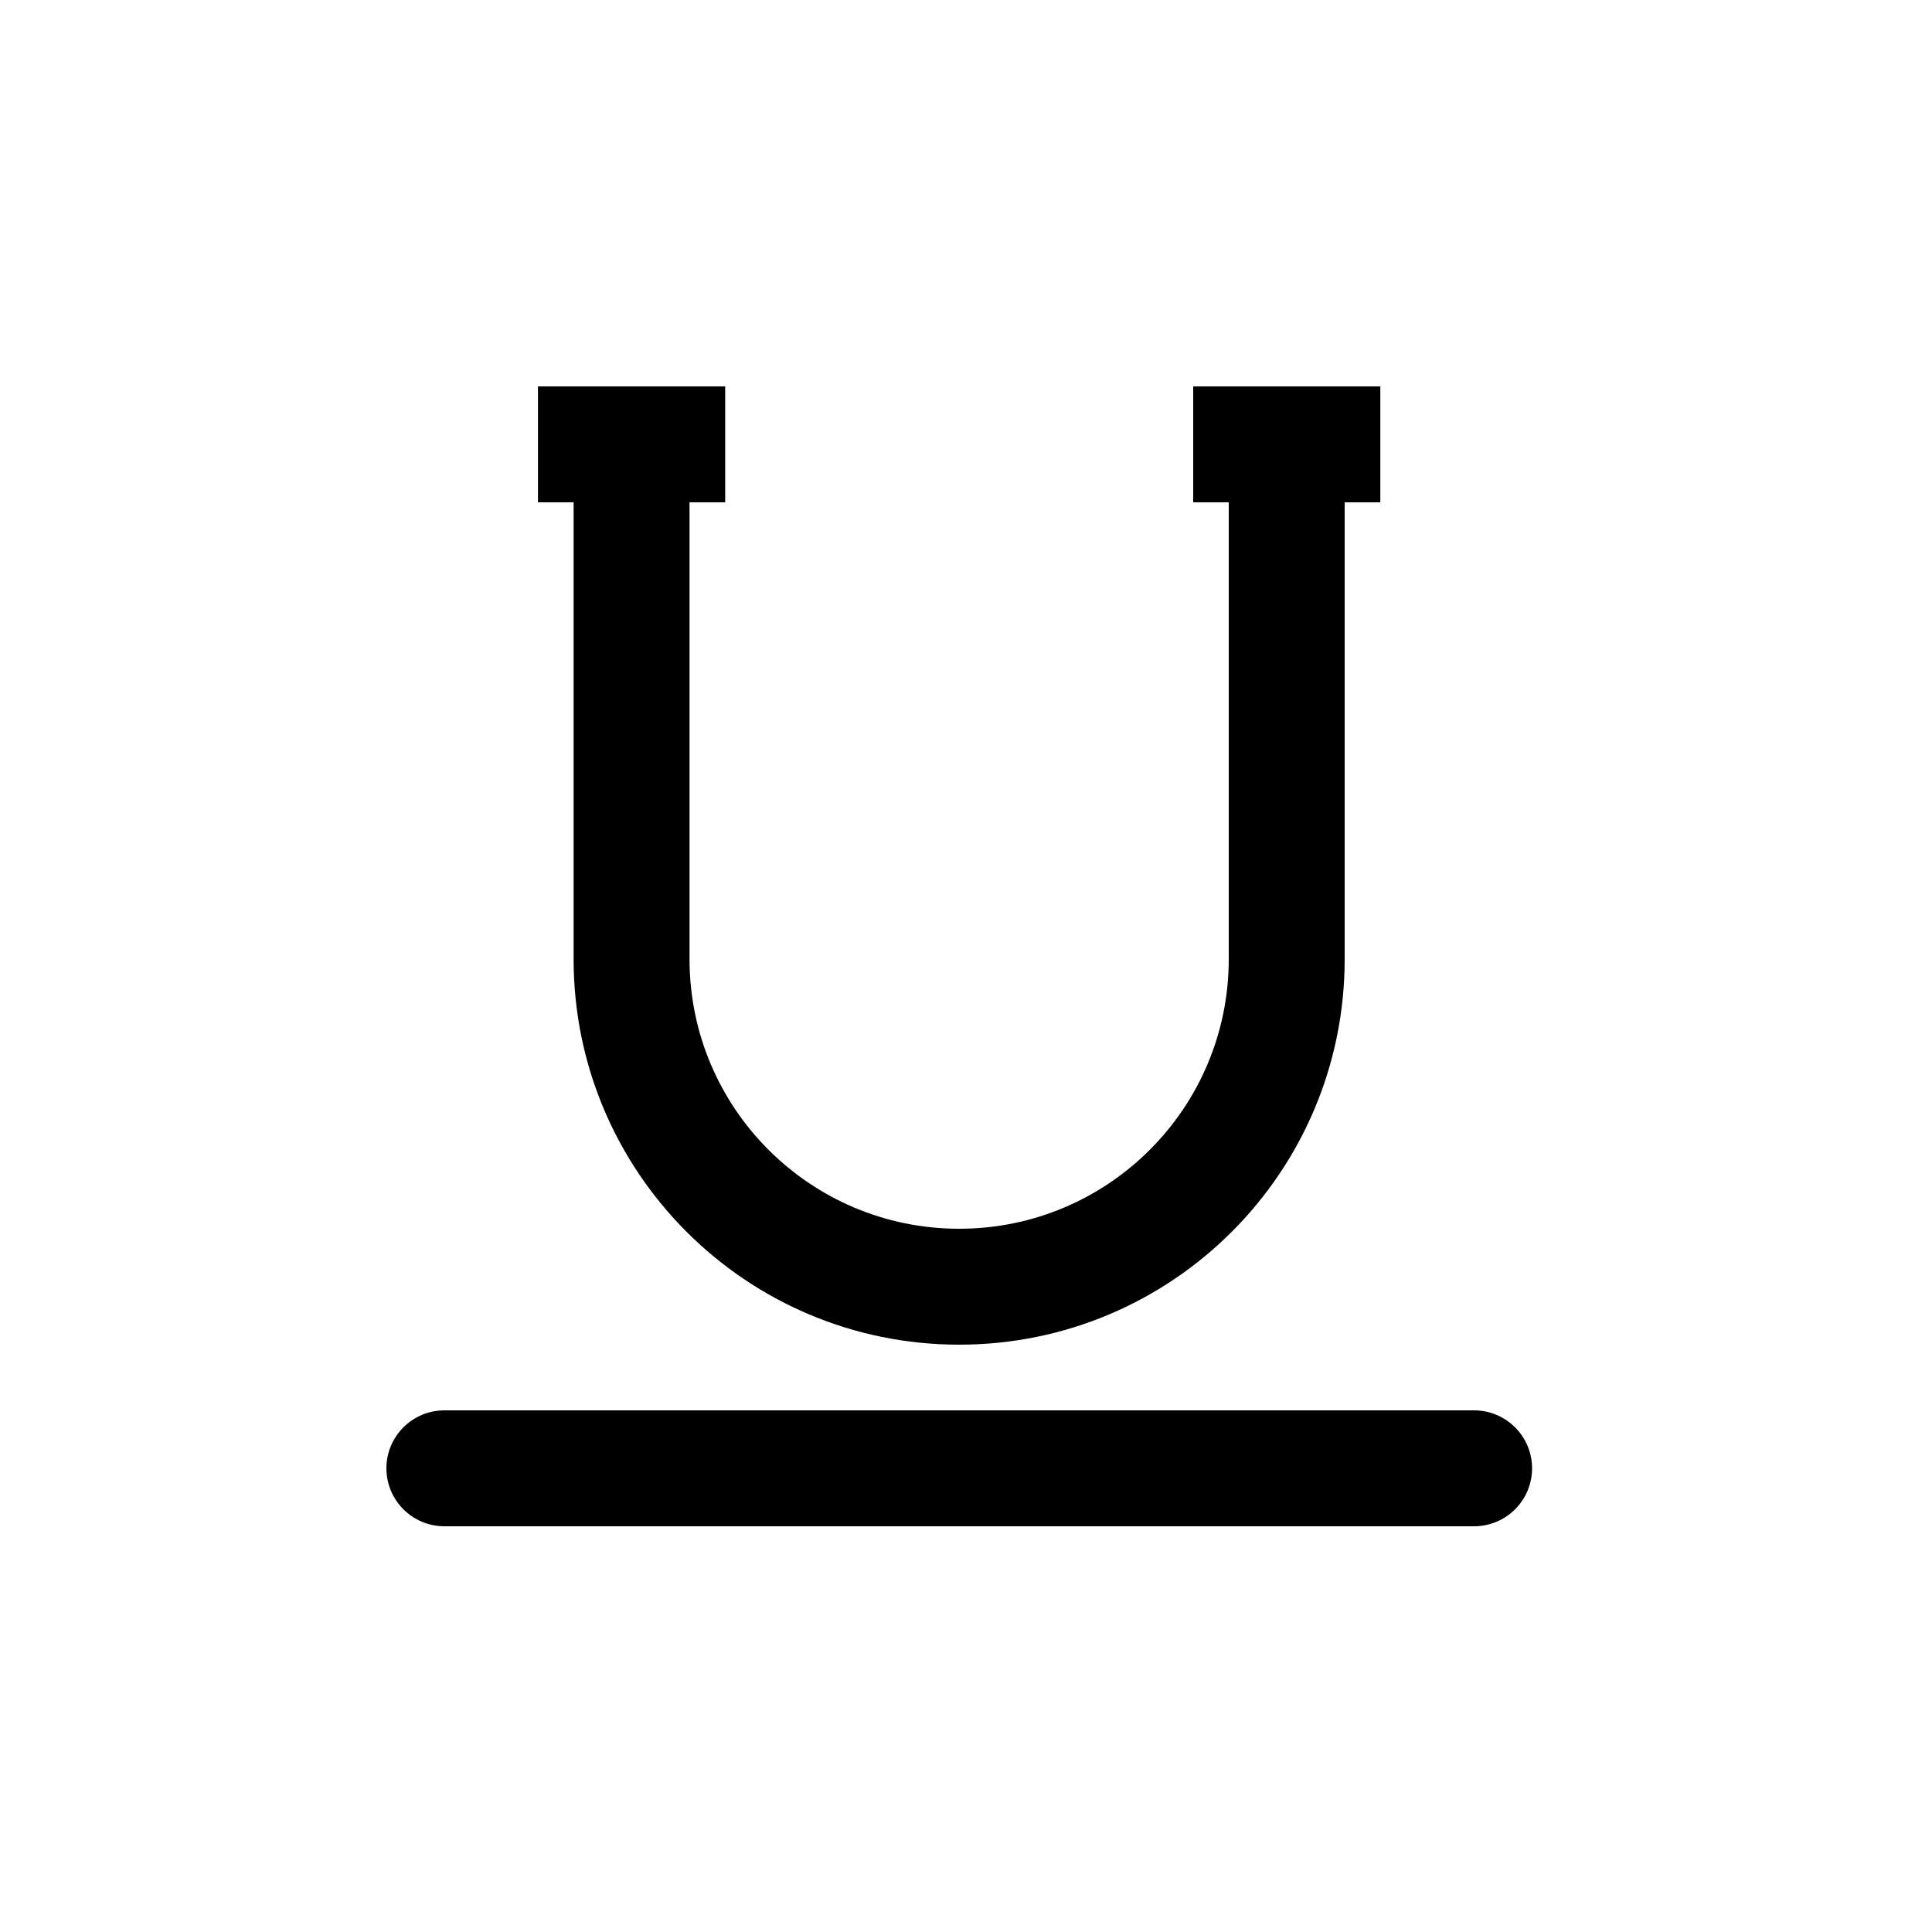 <?xml version="1.0" encoding="UTF-8" standalone="no"?>
<svg width="20px" height="20px" viewBox="0 0 20 20" version="1.1" xmlns="http://www.w3.org/2000/svg" xmlns:xlink="http://www.w3.org/1999/xlink">
    <defs></defs>
    <g id="Icons" stroke="none" stroke-width="1" fill="none" fill-rule="evenodd">
        <g id="Web" transform="translate(-481, -1418)" fill="#000000">
            <g id="editor/underline" transform="translate(481, 1418)">
                <path d="M4.6,15.8 L15.26,15.8 C15.591,15.8 15.86,15.531 15.86,15.2 C15.86,14.869 15.591,14.6 15.26,14.6 L4.6,14.6 C4.269,14.6 4,14.869 4,15.2 C4,15.531 4.269,15.8 4.6,15.8 L4.6,15.8 M12.72,5.2 L12.72,9.929 C12.72,11.471 11.471,12.72 9.929,12.72 C8.388,12.72 7.138,11.471 7.138,9.929 L7.138,5.2 L7.507,5.2 L7.507,4 L5.569,4 L5.569,5.2 L5.938,5.2 L5.938,9.929 C5.938,12.134 7.725,13.92 9.929,13.92 C12.134,13.92 13.92,12.134 13.92,9.929 L13.92,5.2 L14.289,5.2 L14.289,4 L12.352,4 L12.352,5.2 L12.72,5.2 L12.72,5.2" id="Shape"></path>
            </g>
        </g>
    </g>
</svg>